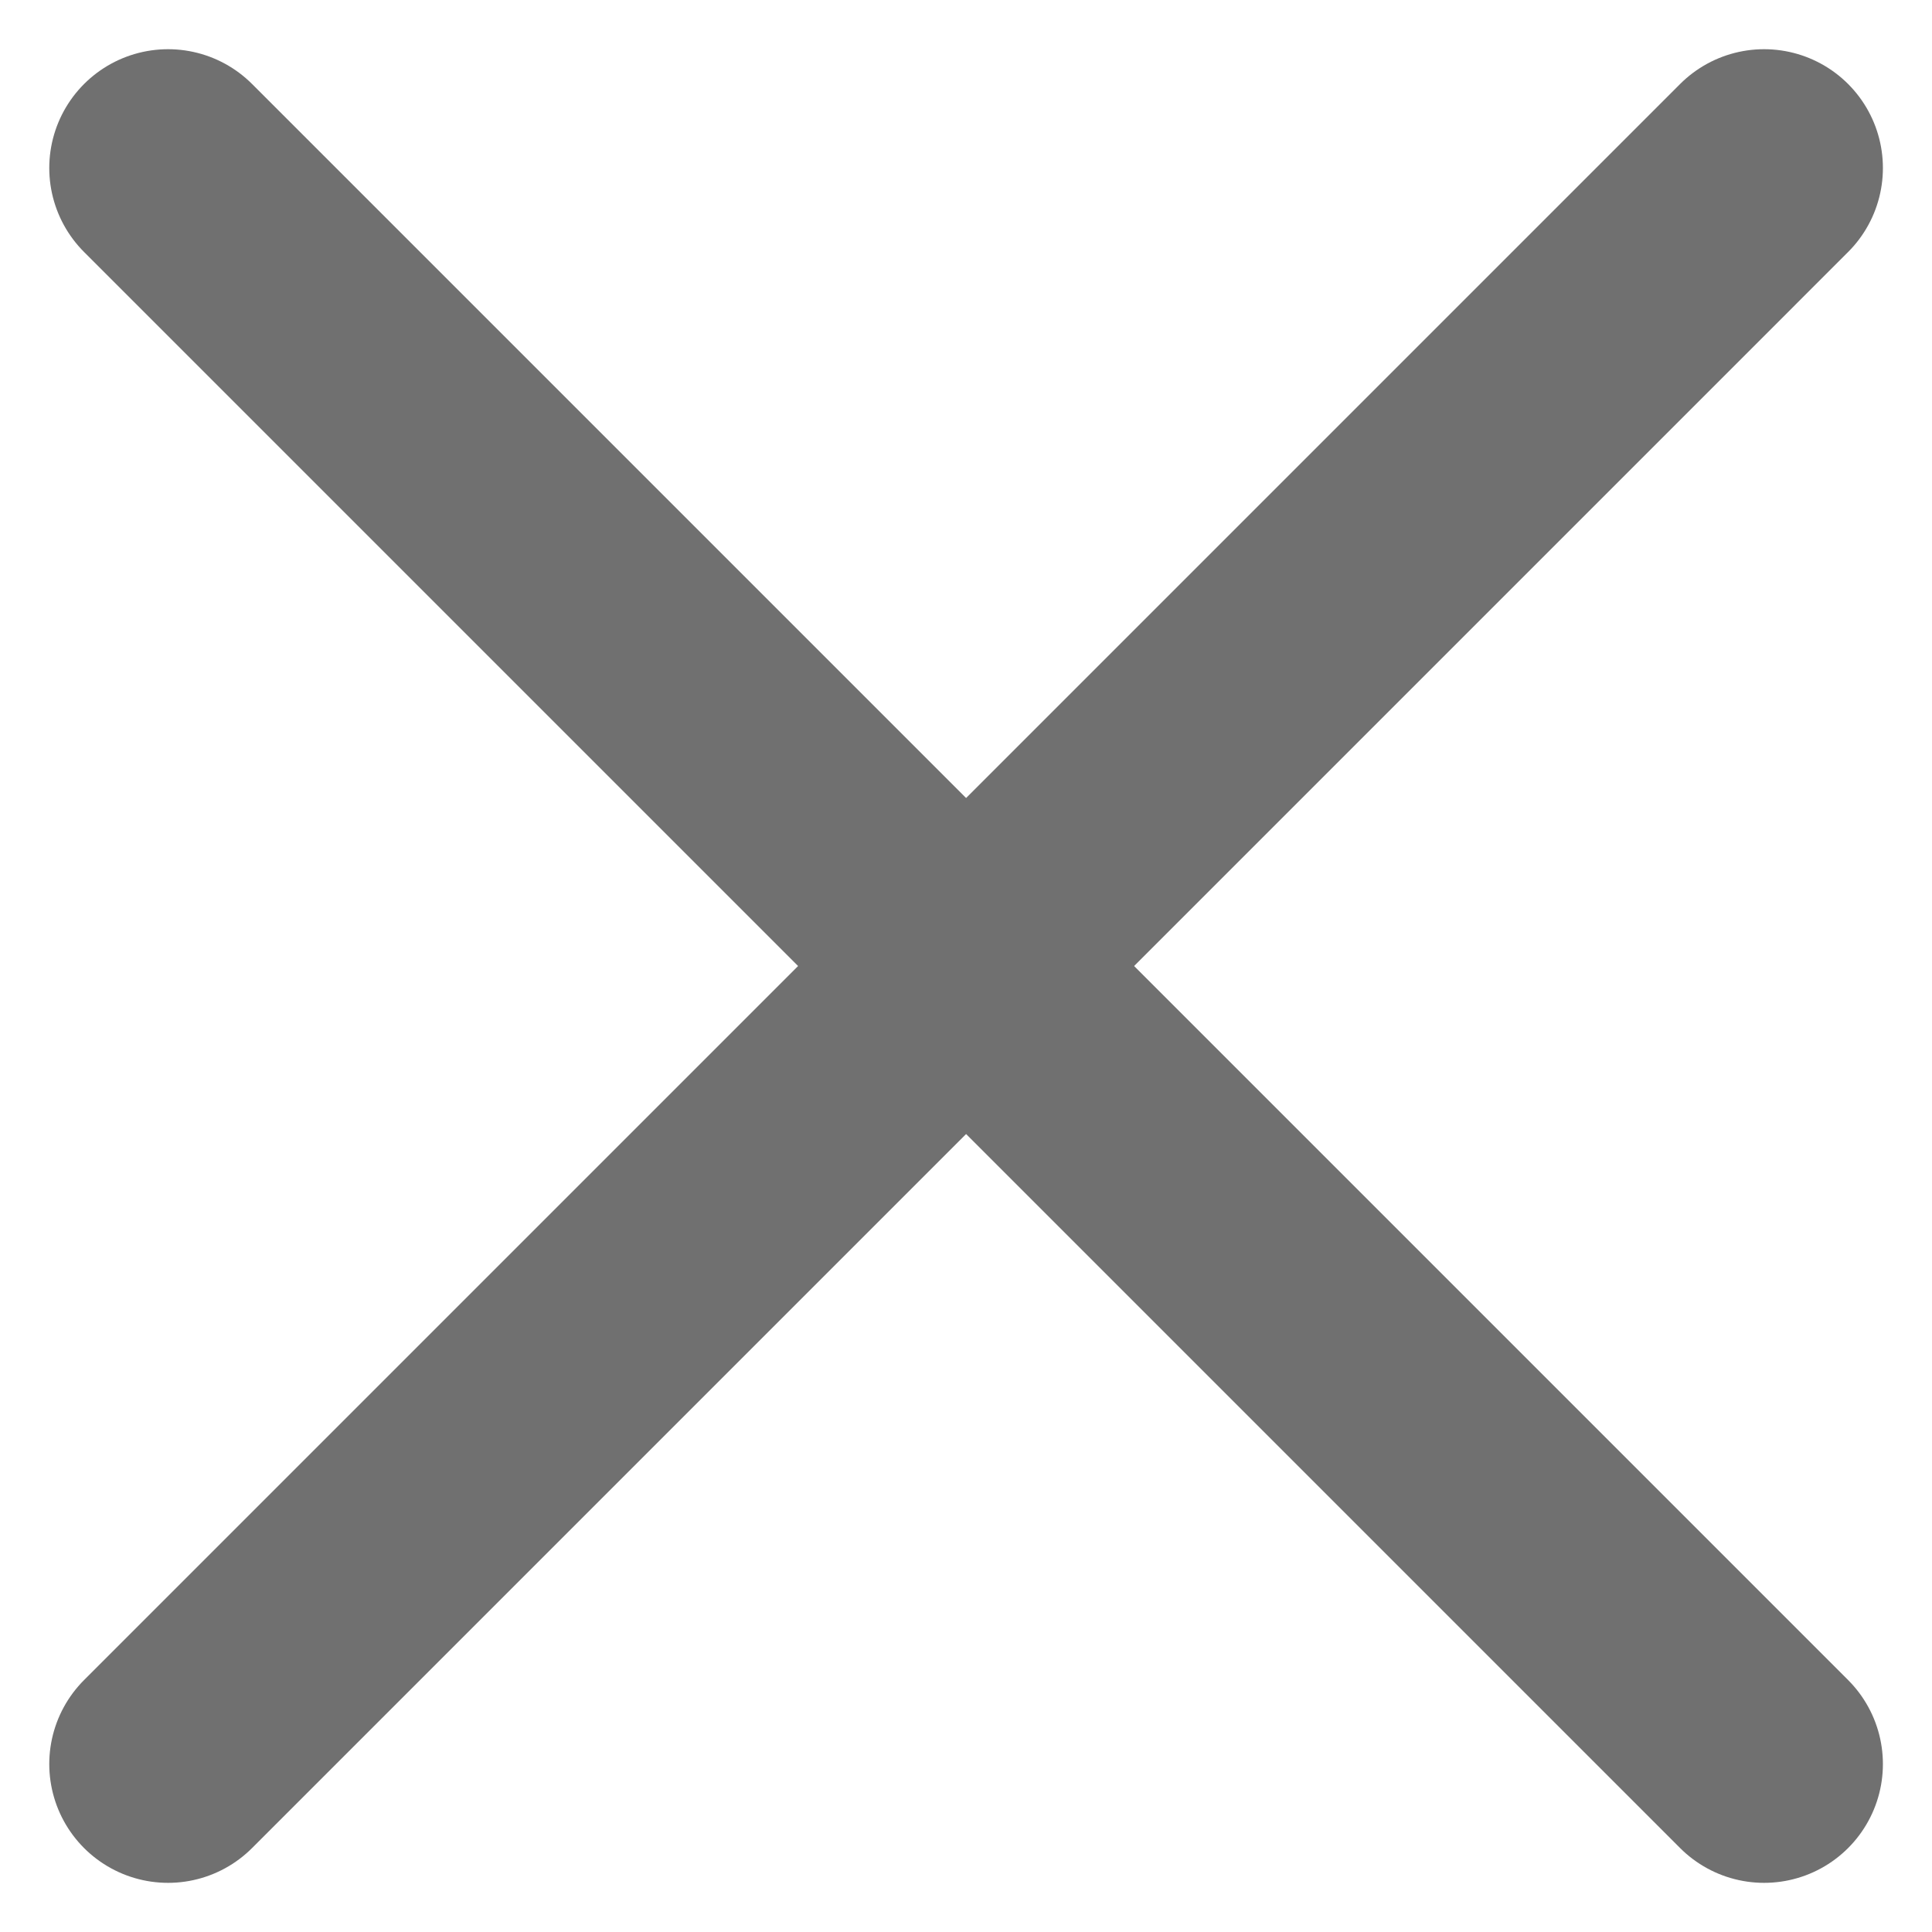 <svg xmlns="http://www.w3.org/2000/svg" width="16.263" height="16.264" viewBox="0 0 16.263 16.264">
  <g id="Group_41" data-name="Group 41" transform="translate(-876.368 -2002.868)">
    <g id="Group_40" data-name="Group 40" transform="translate(1681.056 -36.428) rotate(45)">
      <line id="Line_7" data-name="Line 7" y2="19" transform="translate(884.5 2001.5)" fill="none" stroke="#707070" stroke-linecap="round" stroke-width="2"/>
      <line id="Line_8" data-name="Line 8" y2="19" transform="translate(894 2011) rotate(90)" fill="none" stroke="#707070" stroke-linecap="round" stroke-width="2"/>
    </g>
  </g>
</svg>
